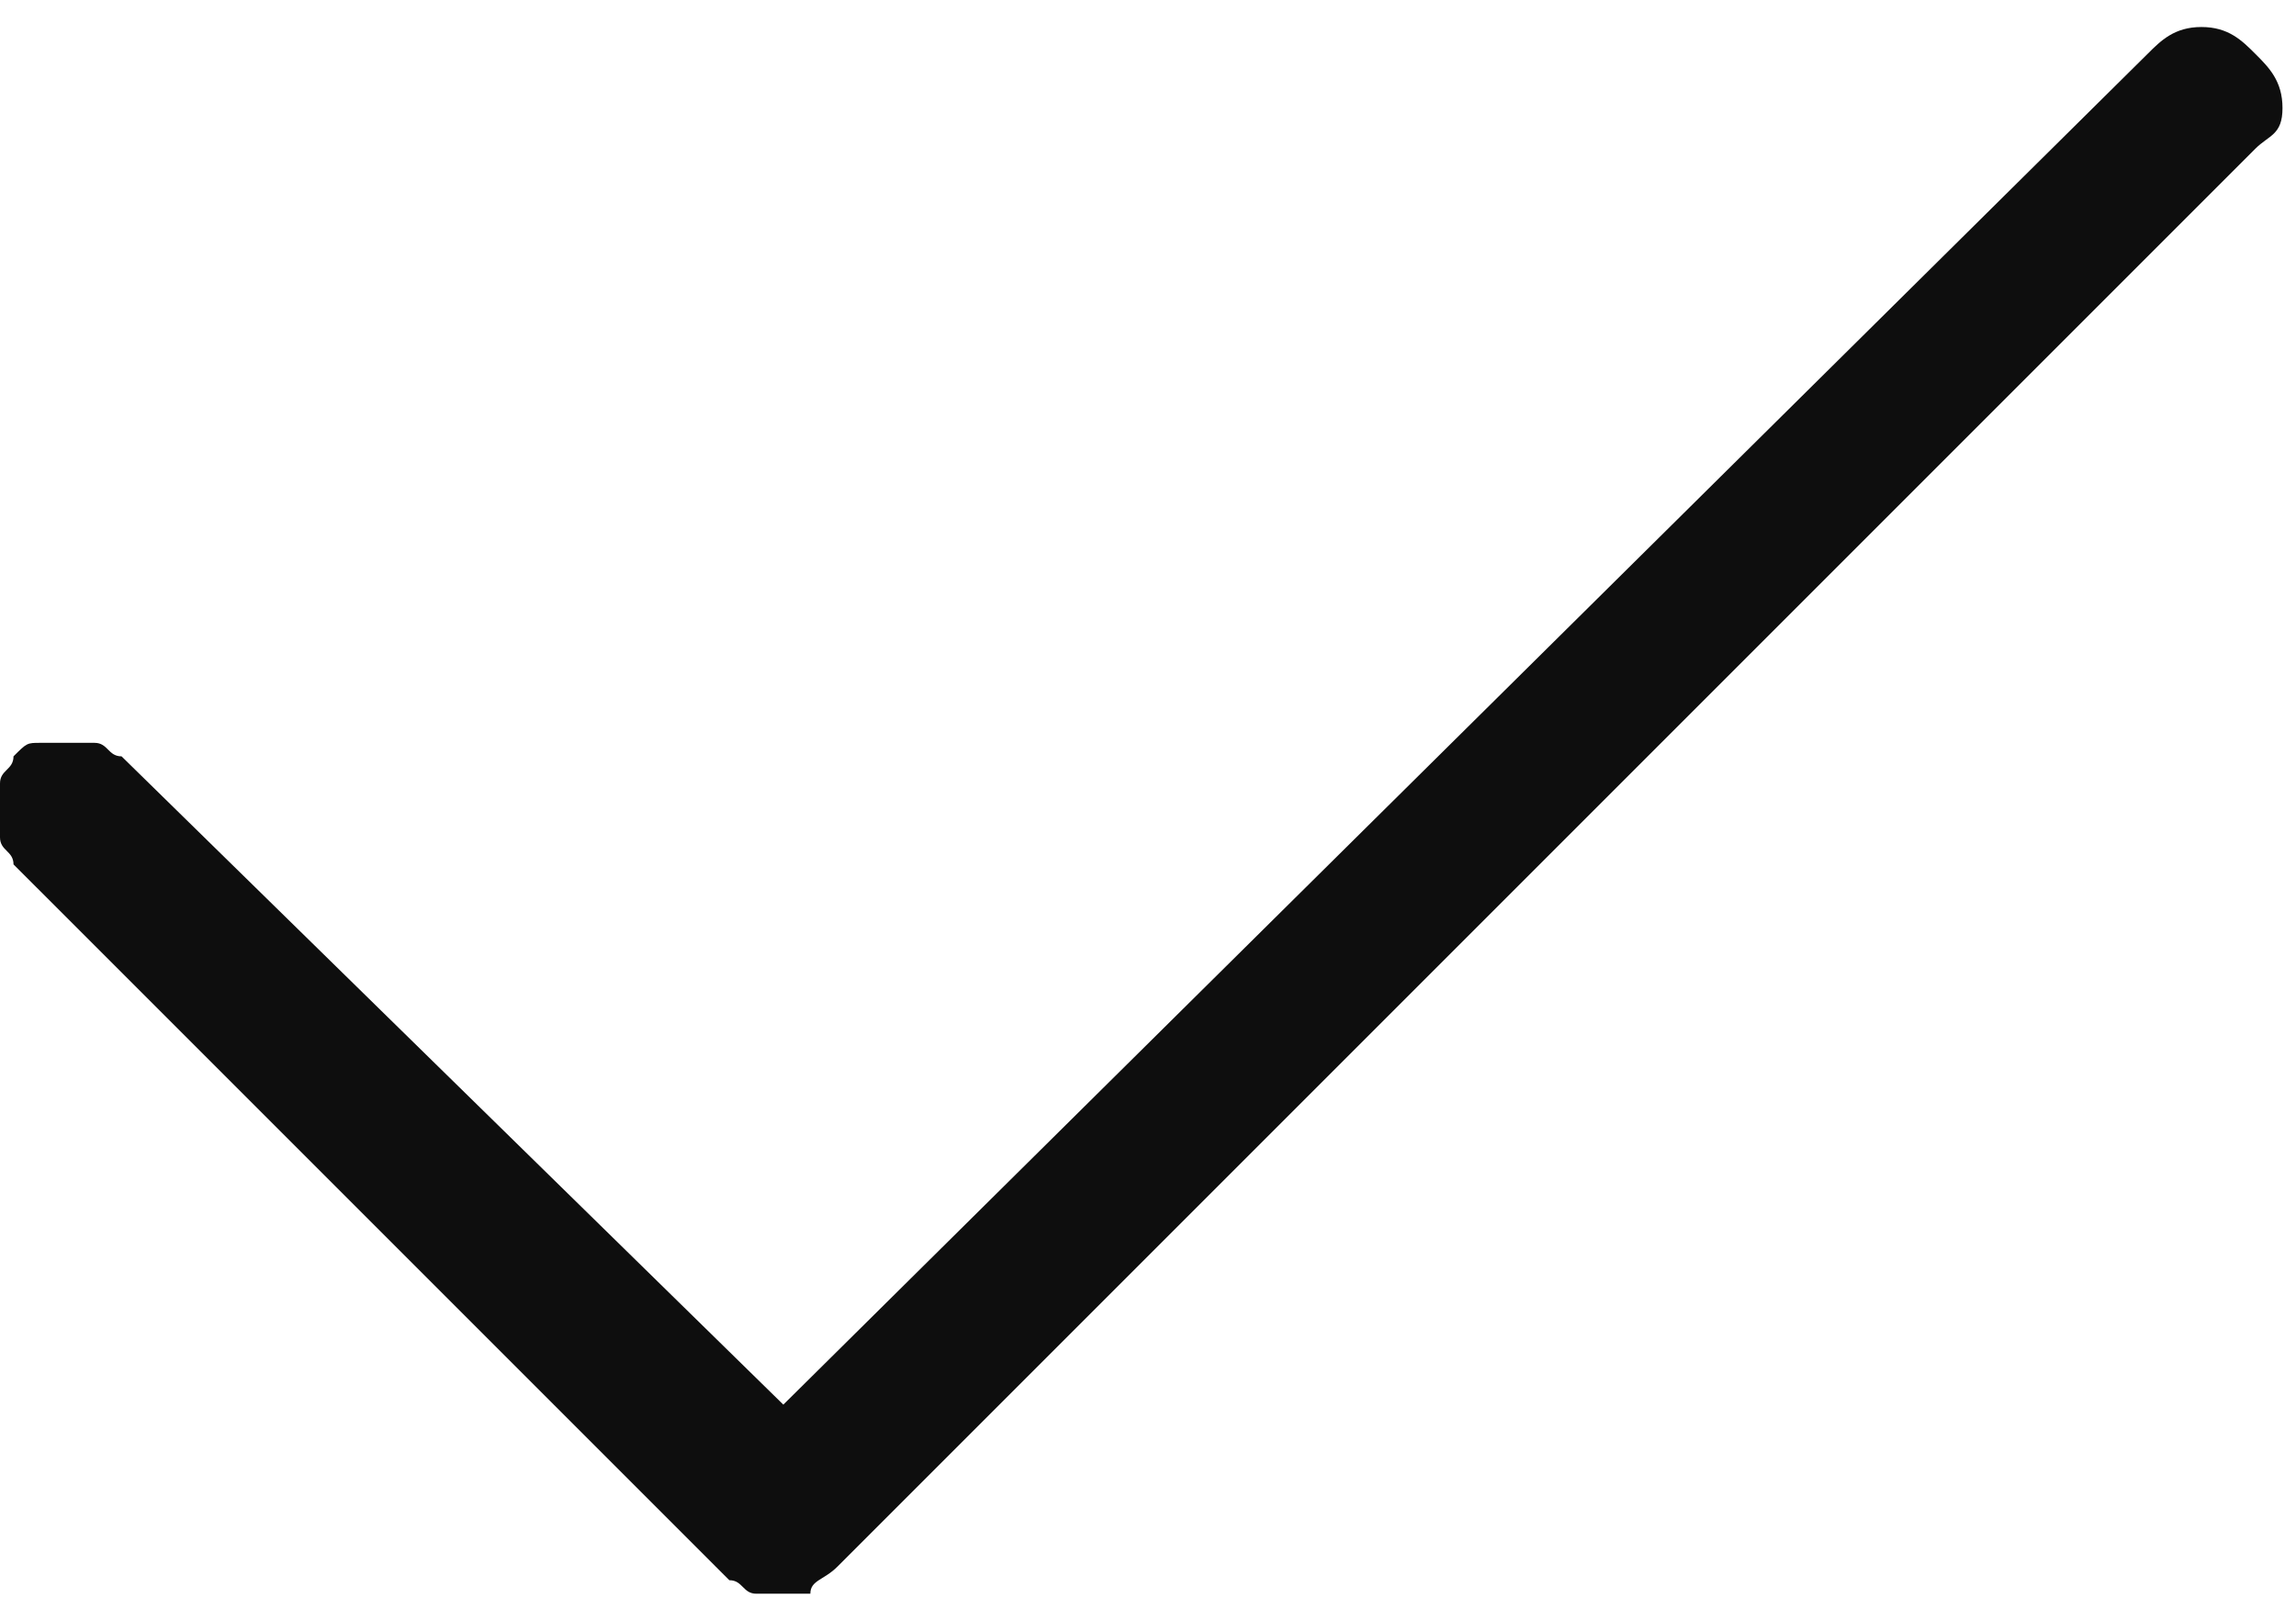 <?xml version="1.0" encoding="utf-8"?>
<!-- Generator: Adobe Illustrator 23.0.1, SVG Export Plug-In . SVG Version: 6.00 Build 0)  -->
<svg version="1.1" id="Слой_1" xmlns="http://www.w3.org/2000/svg" xmlns:xlink="http://www.w3.org/1999/xlink" x="0px" y="0px"
	 viewBox="0 0 17 12" style="enable-background:new 0 0 17 12;" xml:space="preserve">
<style type="text/css">
	.st0{fill:#0E0E0E;}
</style>
<path class="st0" d="M5.8,11.8c-0.1,0-0.1,0-0.2,0c-0.1,0-0.1-0.1-0.2-0.1L0.1,6.4C0.1,6.3,0,6.3,0,6.2C0,6.1,0,6.1,0,6
	c0-0.1,0-0.1,0-0.2c0-0.1,0.1-0.1,0.1-0.2c0.1-0.1,0.1-0.1,0.2-0.1c0.1,0,0.1,0,0.2,0c0.1,0,0.1,0,0.2,0c0.1,0,0.1,0.1,0.2,0.1
	l4.9,4.8L15.9,0.4c0.1-0.1,0.2-0.2,0.4-0.2s0.3,0.1,0.4,0.2c0.1,0.1,0.2,0.2,0.2,0.4S16.8,1,16.7,1.1L6.2,11.6
	C6.1,11.7,6,11.7,6,11.8C5.9,11.8,5.8,11.8,5.8,11.8z"/>
</svg>
